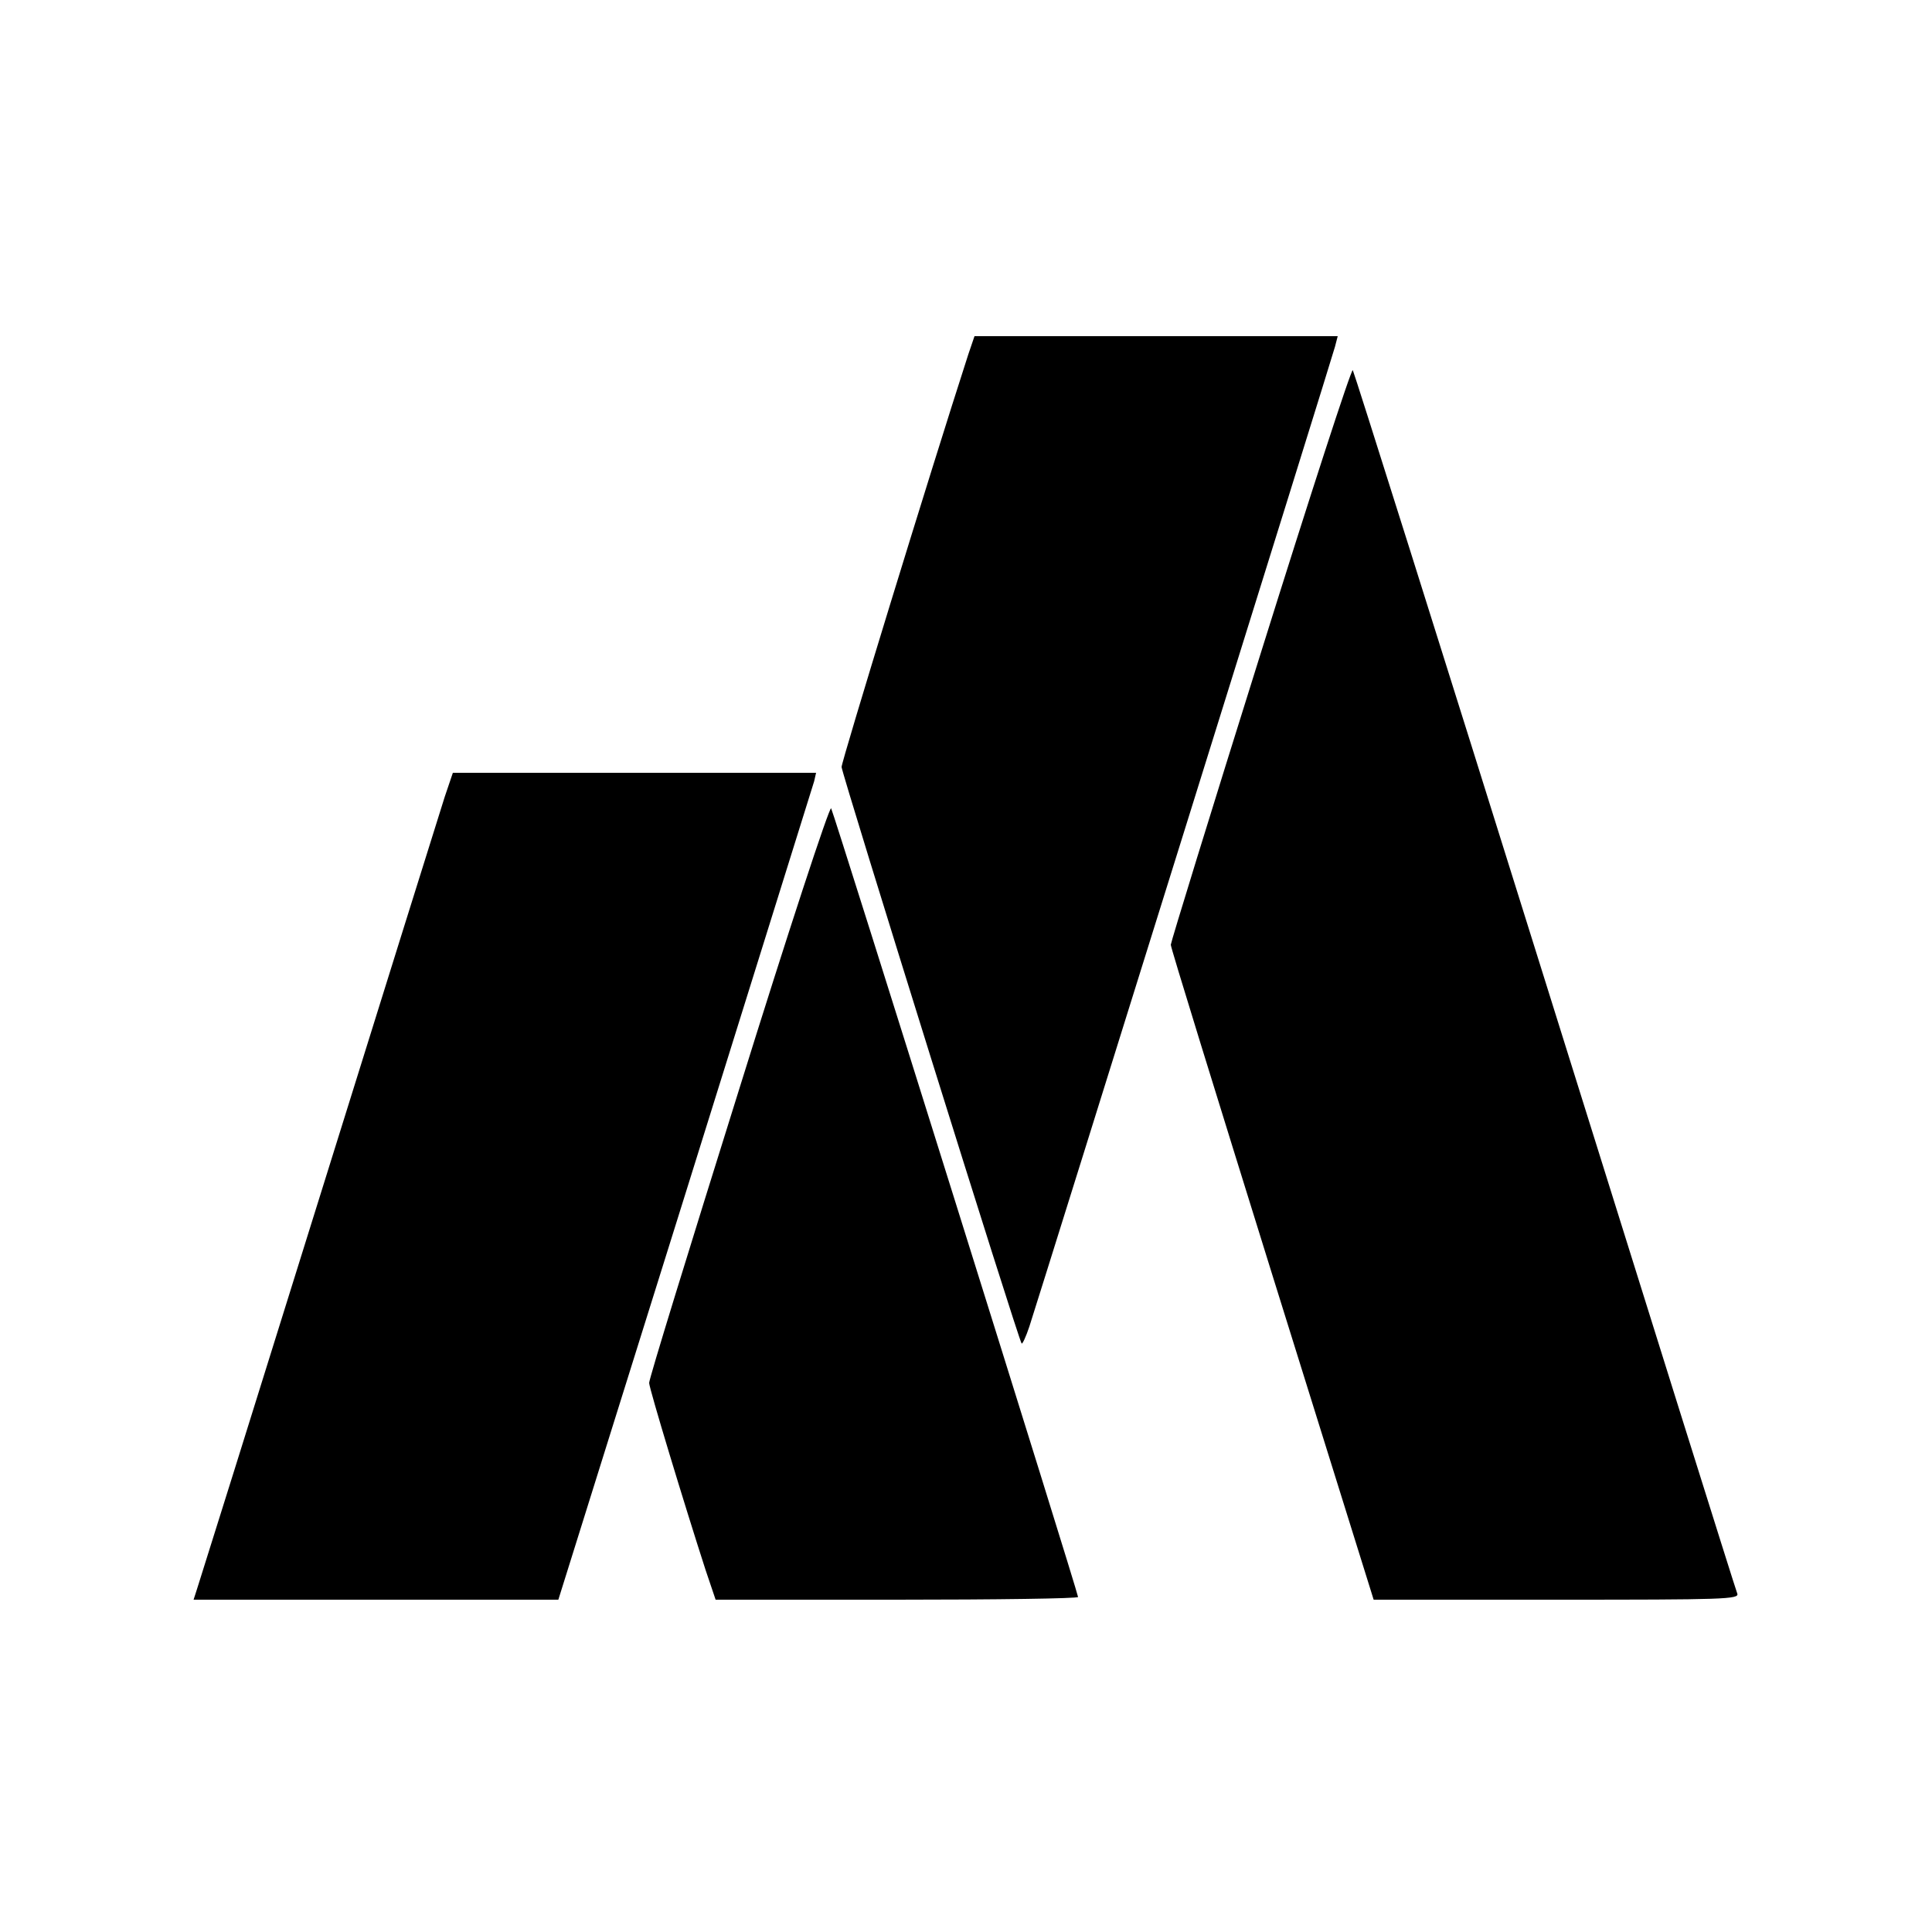 <?xml version="1.0" standalone="no"?>
<!DOCTYPE svg PUBLIC "-//W3C//DTD SVG 20010904//EN"
 "http://www.w3.org/TR/2001/REC-SVG-20010904/DTD/svg10.dtd">
<svg version="1.0" xmlns="http://www.w3.org/2000/svg"
 width="500pt" height="500pt" viewBox="0 0 500 500"
 preserveAspectRatio="xMidYMid meet">
<g transform="translate(0,500) scale(0.1,-0.1)"
fill="#000000" stroke="none">
<path d="M2506 4083 c-100 -309 -328 -1053 -328 -1068 1 -19 458 -1484 466
-1492 2 -2 11 17 20 44 42 131 785 2512 791 2536 l7 27 -470 0 -470 0 -16 -47z"/>
<path d="M3262 3307 c-128 -408 -232 -746 -232 -752 -1 -5 118 -389 262 -852
l263 -843 474 0 c433 0 473 1 467 16 -4 9 -228 724 -498 1588 -270 864 -494
1574 -497 1578 -4 4 -111 -326 -239 -735z"/>
<path d="M1151 2938 c-11 -35 -158 -504 -326 -1043 -168 -539 -310 -992 -315
-1007 l-9 -28 472 0 472 0 328 1048 c180 576 330 1057 334 1070 l5 22 -470 0
-470 0 -21 -62z"/>
<path d="M1912 2178 c-128 -409 -233 -749 -232 -757 0 -14 91 -314 146 -484
l26 -77 469 0 c258 0 469 3 469 7 0 11 -631 2026 -639 2041 -4 7 -112 -322
-239 -730z"/>
</g>
</svg>
